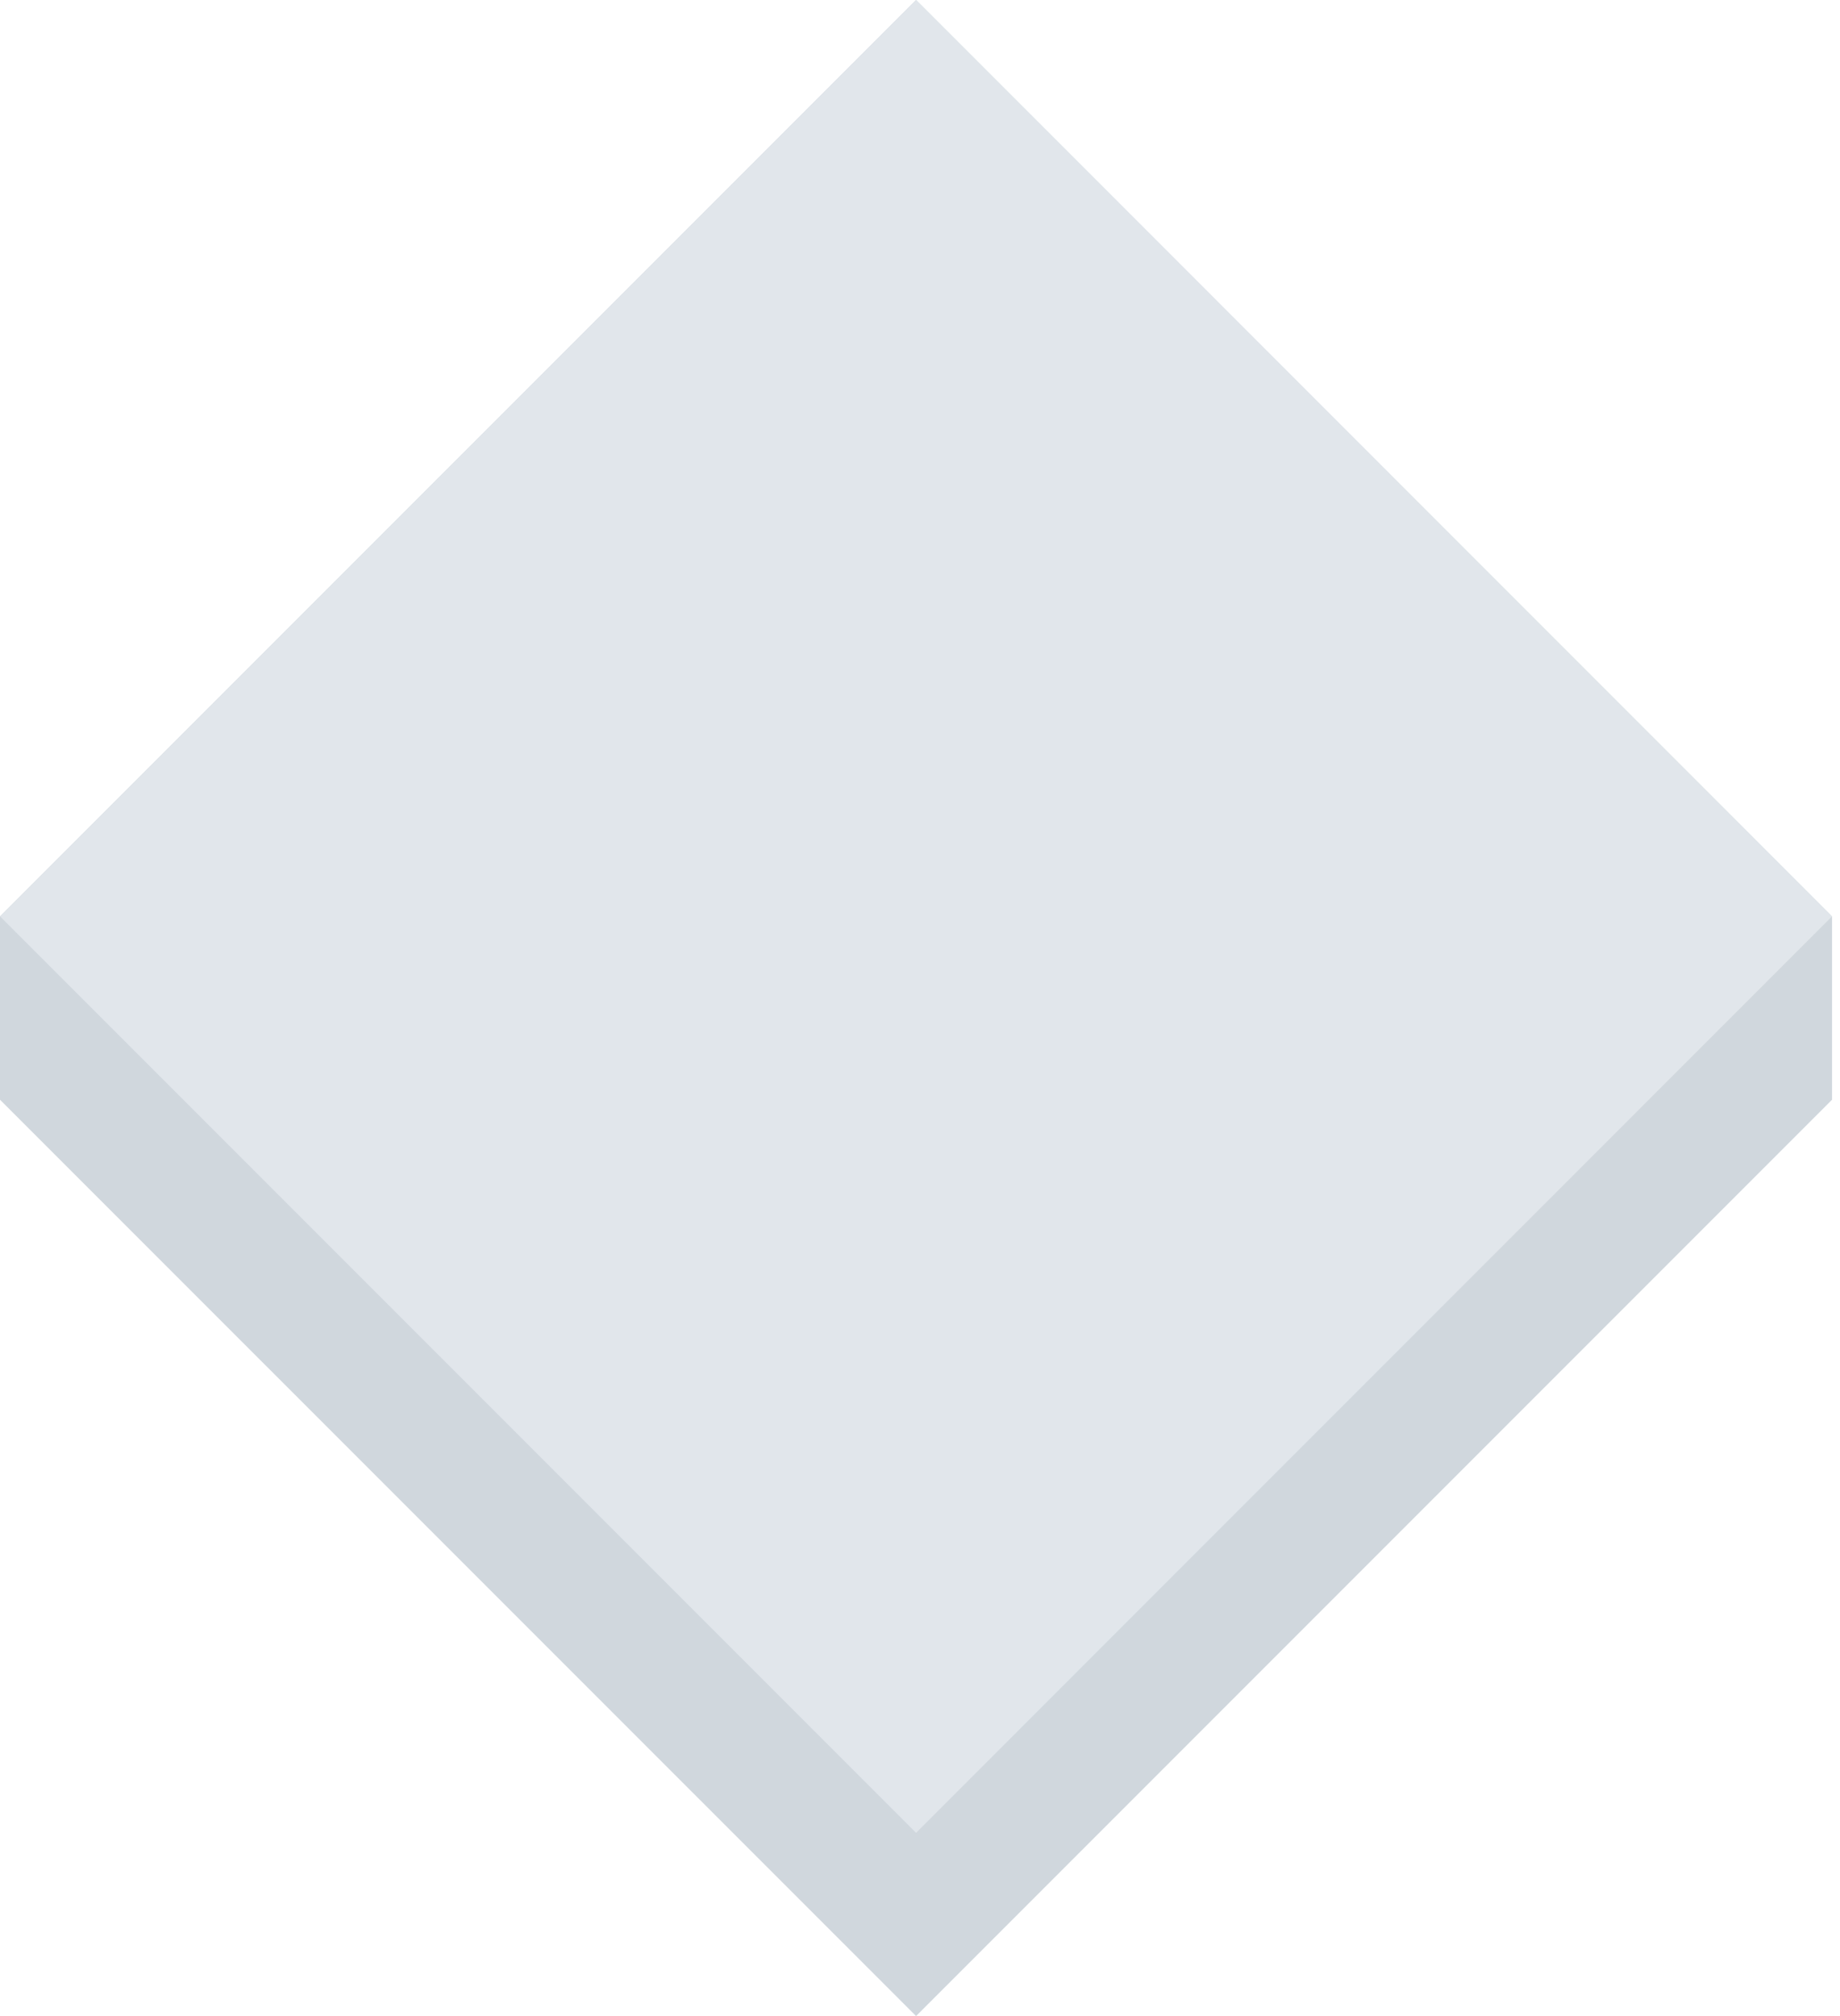 <svg height="46" viewBox="0 0 42 46" width="42" xmlns="http://www.w3.org/2000/svg"><g fill="none" fill-rule="evenodd"><path d="M0 20.909v4.183L20.91 46l20.908-20.908v-4.183L20.91-.001z" fill="#d0d7dd"/><path d="M0 20.909l20.91 20.91 20.908-20.91L20.91-.001z" fill="#e1e6eb"/></g></svg>